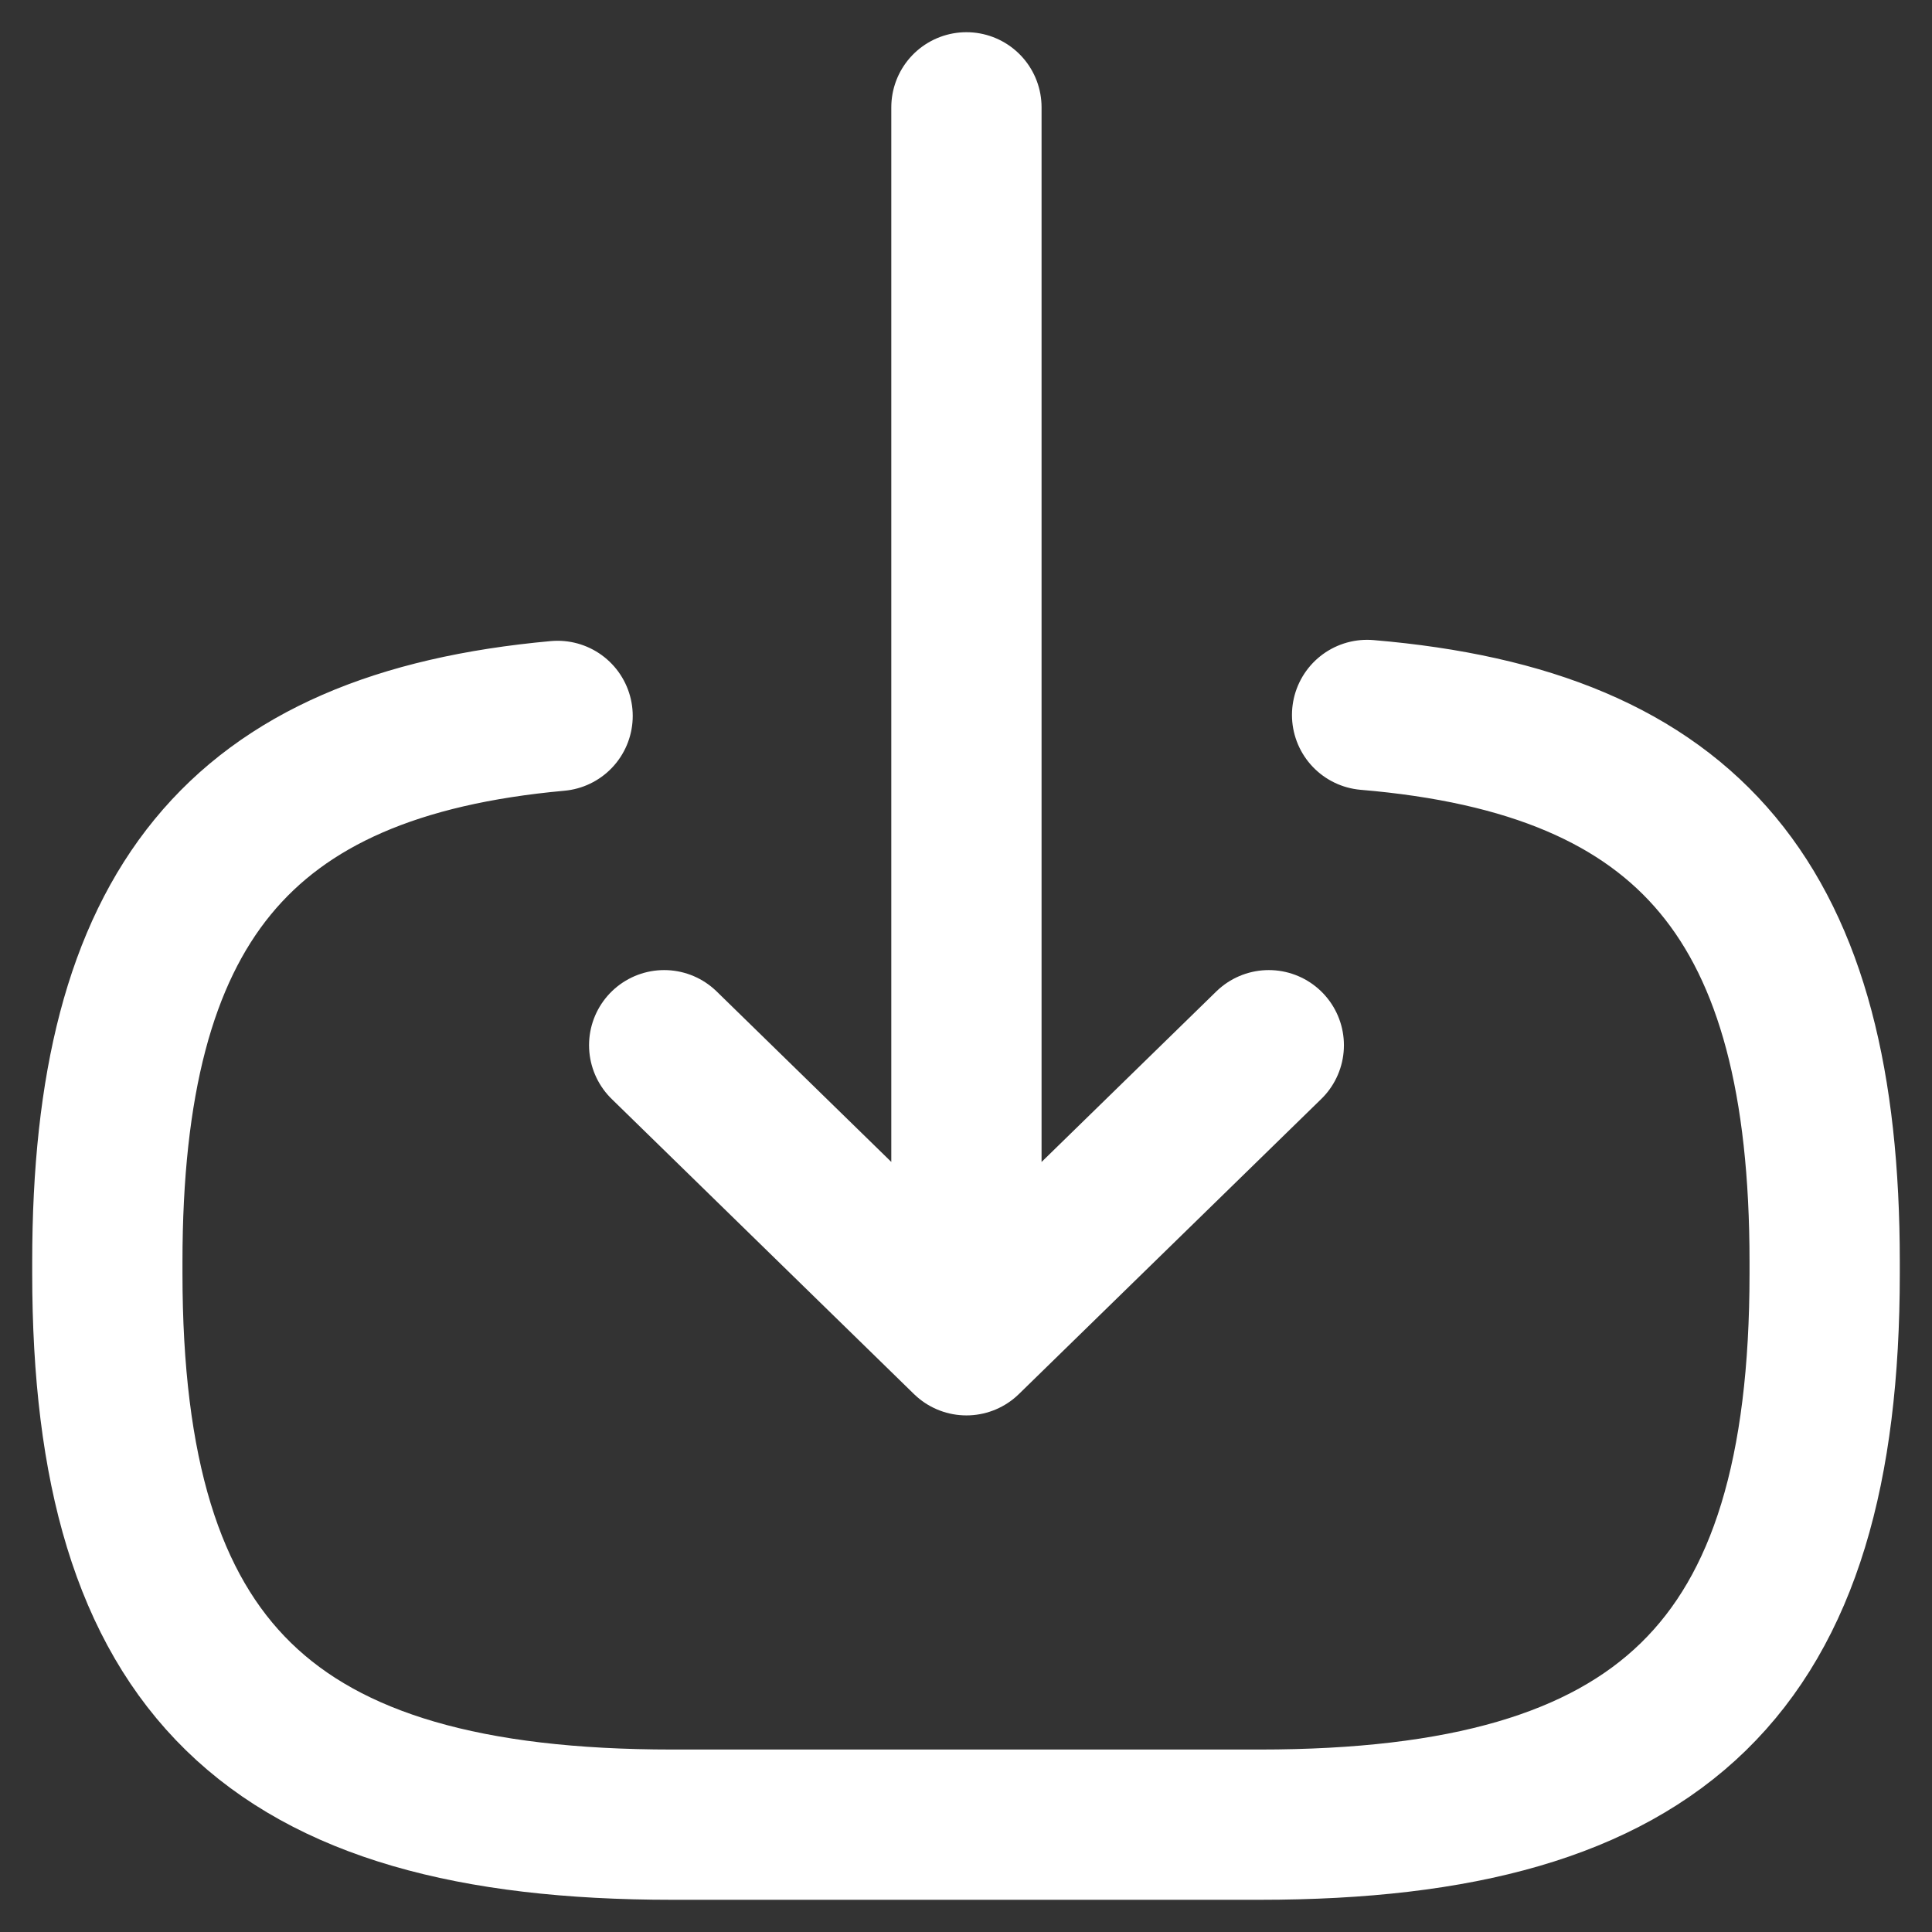<svg width="18" height="18" viewBox="0 0 18 18" fill="none" xmlns="http://www.w3.org/2000/svg">
<rect x="0" y="0" width="18" height="18" fill="#333333" stroke="none"/>
<path d="M12.737 6.661C15.764 6.916 17 8.434 17 11.757V11.864C17 15.531 15.495 17 11.737 17H6.263C2.505 17 1 15.531 1 11.864V11.757C1 8.458 2.219 6.94 5.195 6.67M9.004 1V11.568M11.821 9.738L9.004 12.487L6.188 9.738" stroke="white" stroke-width="1.4" stroke-linecap="round" stroke-linejoin="round"/>
</svg>
